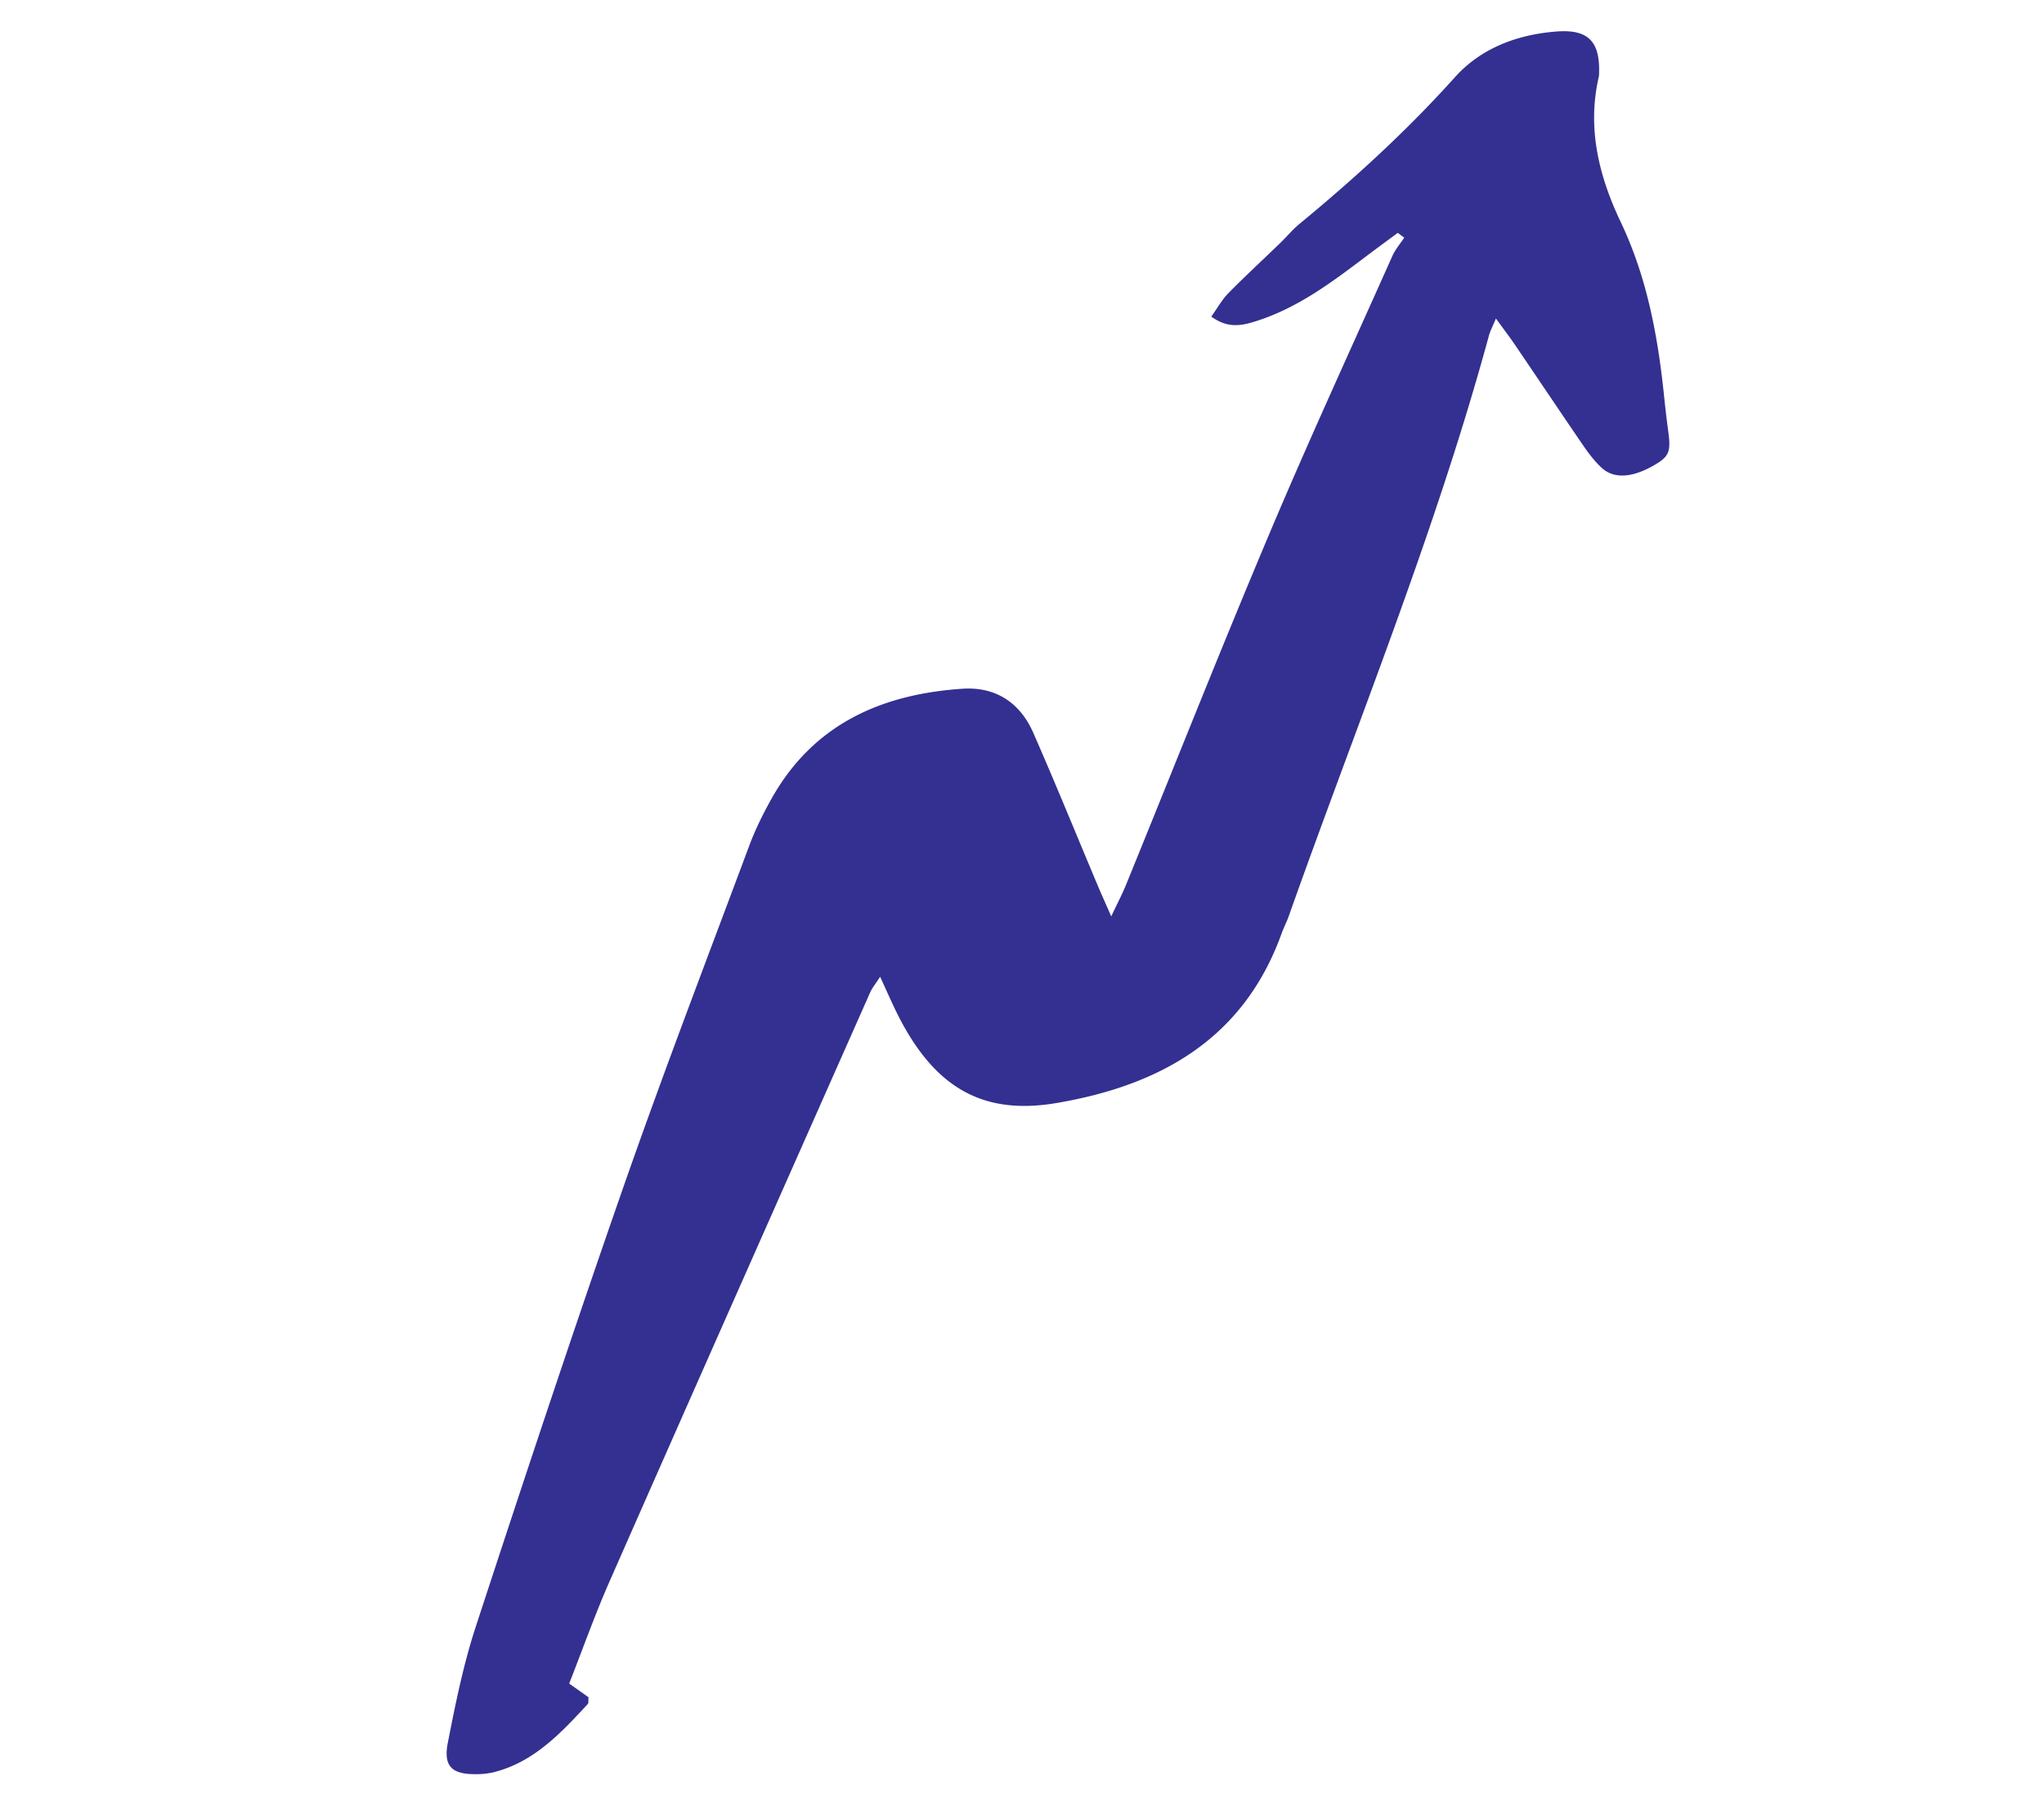 <svg xmlns="http://www.w3.org/2000/svg" width="127" height="112" viewBox="0 0 127 112"><defs><clipPath id="6bnca"><path d="M11 17h104.738v77.84H11z"/></clipPath></defs><g><g transform="rotate(-21 63.37 55.92)"><g/><g clip-path="url(#6bnca)"><path fill="#333091" d="M68.305 58.899c.691-.663 1.143-1.057 1.552-1.493 5.353-5.703 10.645-11.464 16.065-17.102 4.382-4.56 8.912-8.976 13.388-13.444.318-.318.73-.538 1.1-.803l-.265-.424c-.84.234-1.682.463-2.52.704-2.49.717-4.983 1.414-7.617 1.265-.927-.053-1.83-.159-2.544-1.265.532-.35.986-.736 1.506-.975 1.358-.618 2.745-1.167 4.118-1.752.529-.225 1.035-.514 1.578-.694 4.2-1.404 8.305-3.017 12.26-5.038 2.174-1.111 4.574-1.082 6.903-.39 1.921.573 2.317 1.567 1.525 3.419-.022.053-.044.105-.076.153-1.831 2.714-2.205 5.758-1.96 8.916.294 3.788-.387 7.445-1.365 11.07-.195.722-.38 1.445-.551 2.172-.289 1.218-.512 1.446-1.645 1.613-1.507.222-2.58-.12-3.027-1.049-.249-.511-.415-1.073-.55-1.63-.587-2.459-1.146-4.924-1.725-7.385-.14-.6-.314-1.192-.525-1.98-.348.368-.6.582-.79.842C95.613 43.9 86.88 53.155 78.626 62.815c-.26.307-.566.575-.83.88-4.562 5.28-10.449 6.095-16.84 4.806-4.58-.927-6.72-3.65-7.224-8.65-.078-.784-.108-1.573-.176-2.598-.423.31-.703.463-.92.68-9.42 9.451-18.845 18.896-28.242 28.37-1.576 1.588-3.033 3.297-4.612 5.022.311.466.576.862.816 1.224-.09.182-.113.338-.195.378-2.214 1.087-4.432 2.182-7.018 1.854a4.665 4.665 0 0 1-.997-.266c-1.429-.523-1.764-1.185-.958-2.469 1.31-2.088 2.644-4.188 4.198-6.099 6.06-7.448 12.147-14.879 18.35-22.21 4.865-5.748 9.907-11.346 14.895-16.99.72-.816 1.532-1.564 2.372-2.26 4.074-3.37 8.673-3.594 13.497-2.105 1.964.605 3.029 2.08 3.127 4.116.164 3.445.23 6.895.34 10.342.019.552.052 1.104.097 2.059"/></g></g></g></svg>